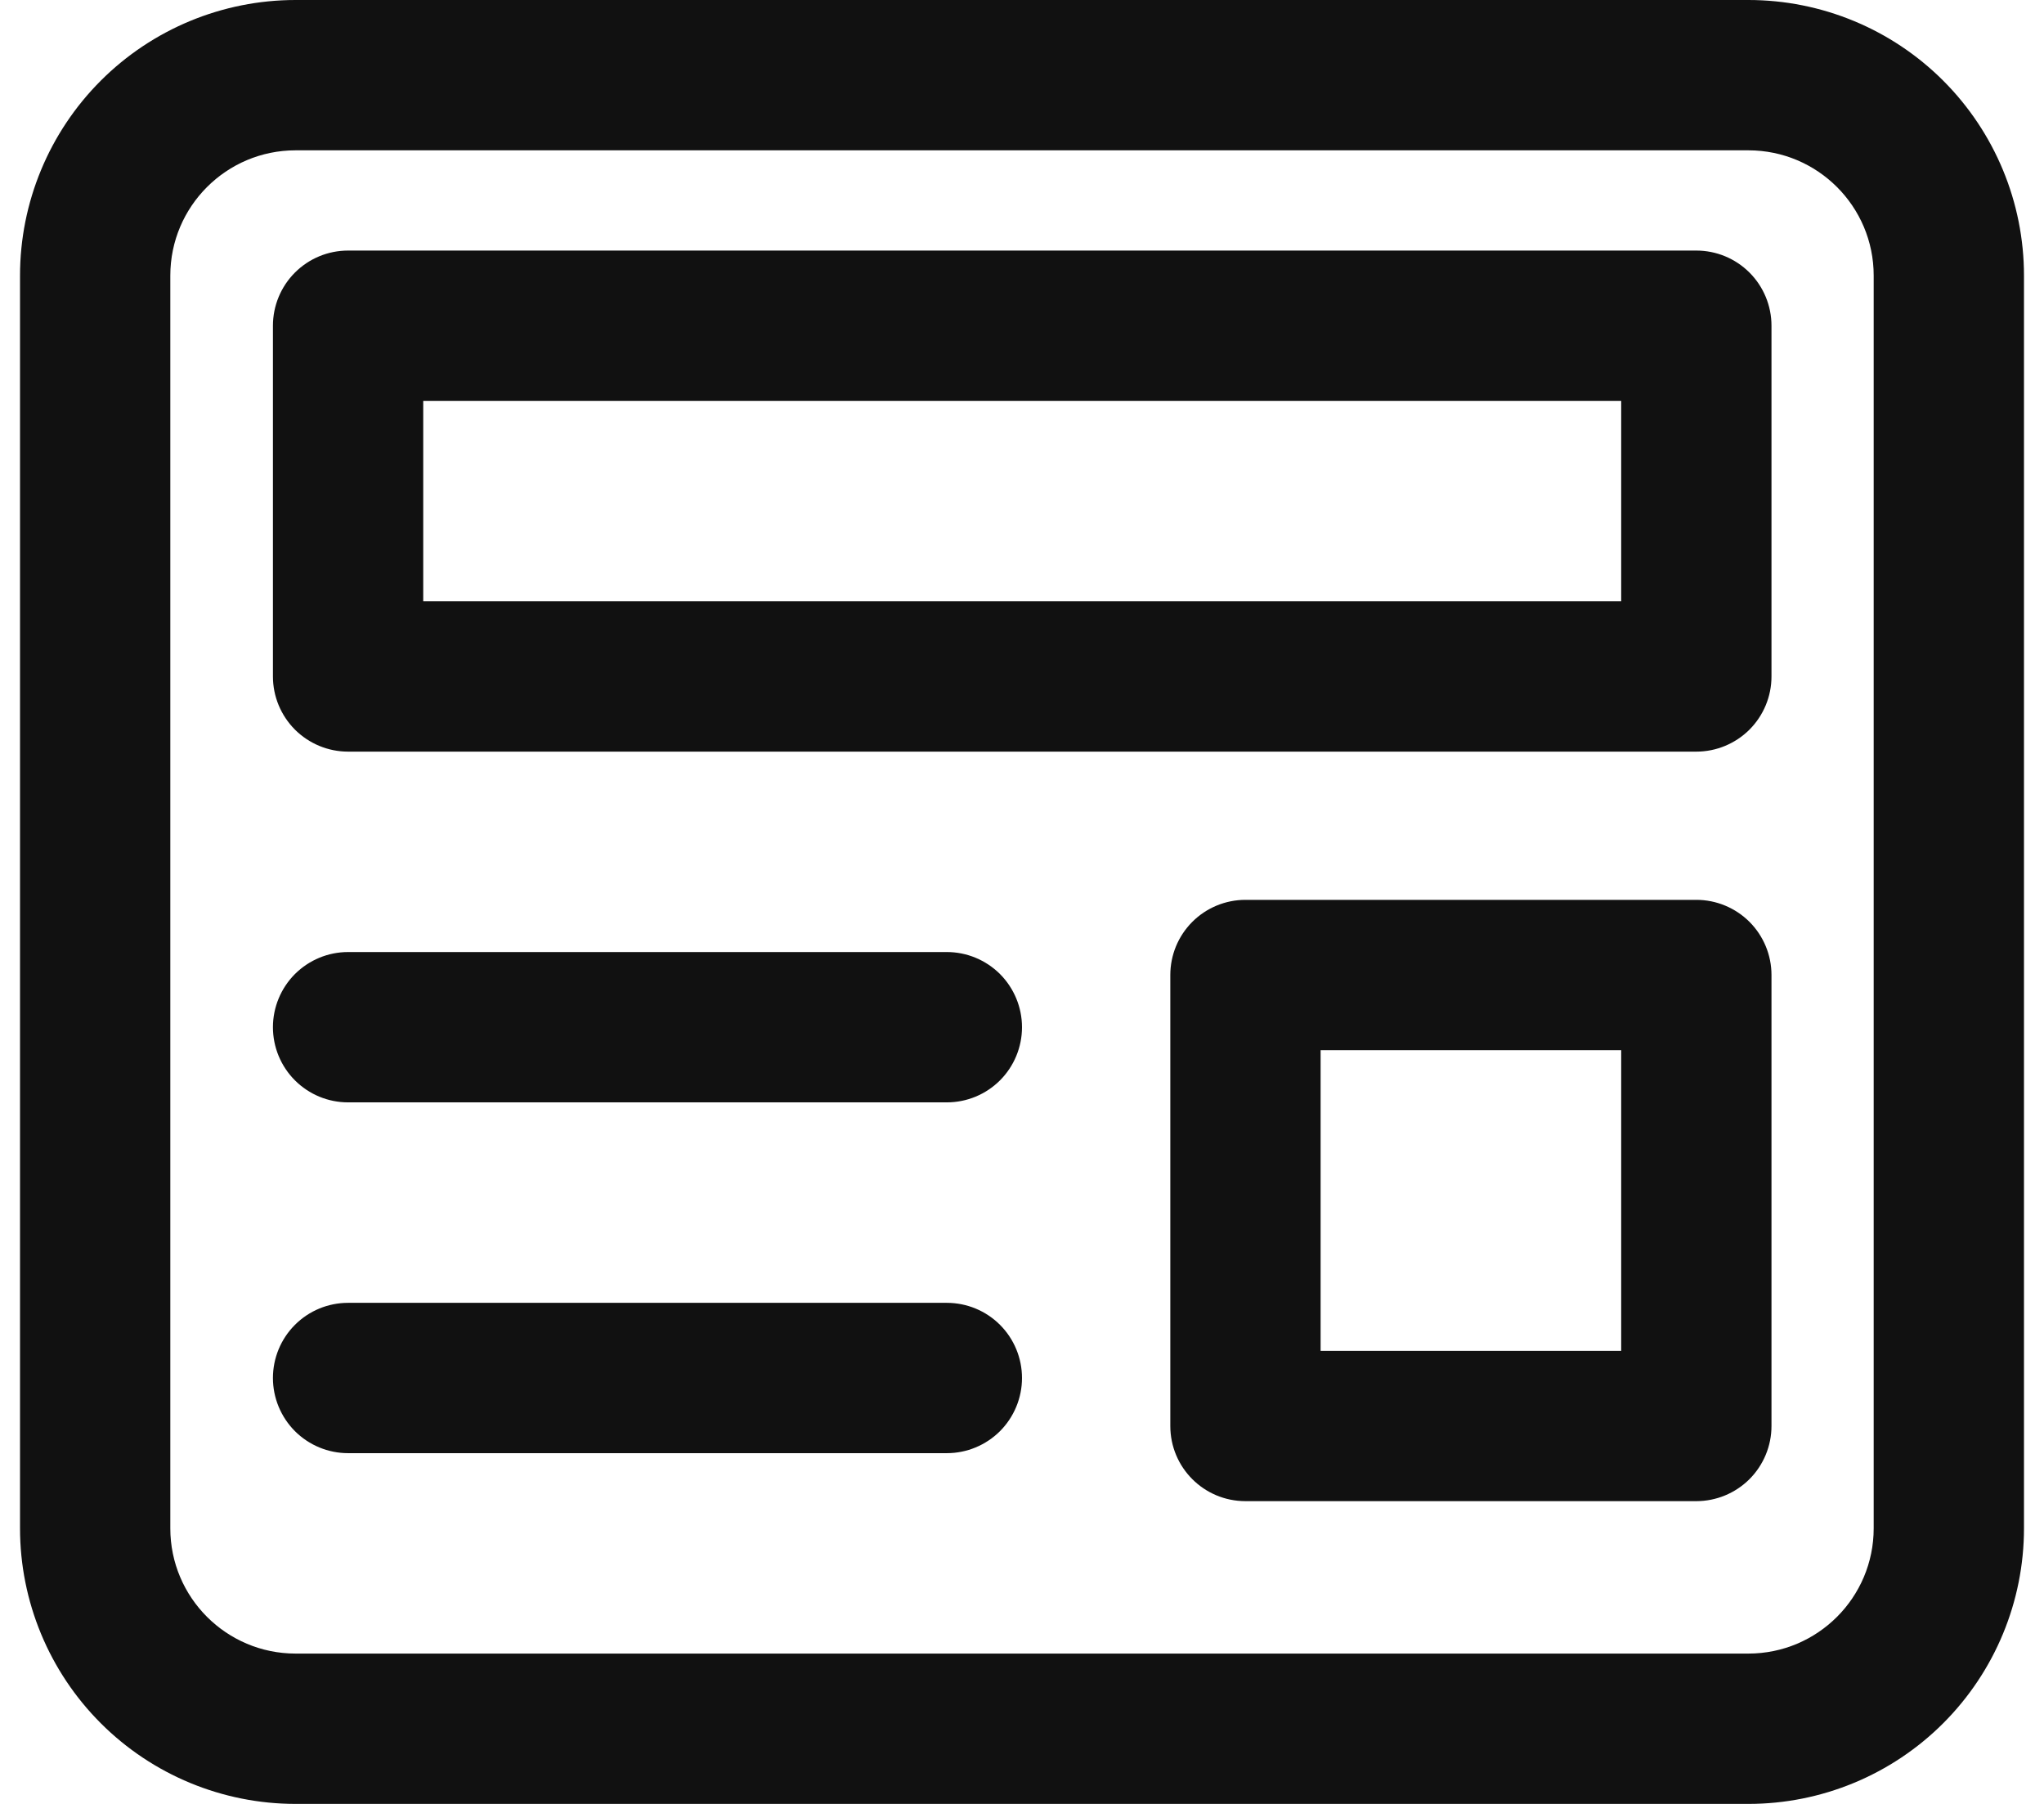 <svg width="34" height="30" viewBox="0 0 34 30" fill="none" xmlns="http://www.w3.org/2000/svg">
<path d="M4.54 5.417C4.54 5.085 4.672 4.767 4.906 4.533C5.141 4.298 5.458 4.167 5.79 4.167H28.217C28.548 4.167 28.866 4.298 29.101 4.533C29.335 4.767 29.467 5.085 29.467 5.417V11.25C29.467 11.582 29.335 11.899 29.101 12.134C28.866 12.368 28.548 12.5 28.217 12.5H5.79C5.458 12.5 5.141 12.368 4.906 12.134C4.672 11.899 4.54 11.582 4.54 11.25V5.417ZM7.04 6.667V10H26.967V6.667H7.04ZM20.717 14.965C20.385 14.965 20.067 15.097 19.833 15.331C19.598 15.566 19.467 15.883 19.467 16.215V23.715C19.467 24.405 20.025 24.965 20.717 24.965H28.217C28.548 24.965 28.866 24.833 29.101 24.599C29.335 24.364 29.467 24.047 29.467 23.715V16.215C29.467 15.883 29.335 15.566 29.101 15.331C28.866 15.097 28.548 14.965 28.217 14.965H20.717ZM21.967 22.465V17.465H26.967V22.465H21.967ZM4.54 17.083C4.54 16.752 4.672 16.434 4.906 16.199C5.141 15.965 5.458 15.833 5.79 15.833H15.75C16.081 15.833 16.399 15.965 16.634 16.199C16.868 16.434 17 16.752 17 17.083C17 17.415 16.868 17.733 16.634 17.967C16.399 18.202 16.081 18.333 15.75 18.333H5.79C5.458 18.333 5.141 18.202 4.906 17.967C4.672 17.733 4.54 17.415 4.54 17.083ZM5.79 21.667C5.458 21.667 5.141 21.798 4.906 22.033C4.672 22.267 4.54 22.585 4.54 22.917C4.54 23.248 4.672 23.566 4.906 23.801C5.141 24.035 5.458 24.167 5.79 24.167H15.75C16.081 24.167 16.399 24.035 16.634 23.801C16.868 23.566 17 23.248 17 22.917C17 22.585 16.868 22.267 16.634 22.033C16.399 21.798 16.081 21.667 15.75 21.667H5.79ZM0.333 4.583C0.333 3.368 0.816 2.202 1.676 1.342C2.535 0.483 3.701 0 4.917 0H29.083C30.299 0 31.465 0.483 32.324 1.342C33.184 2.202 33.667 3.368 33.667 4.583V25.417C33.667 26.632 33.184 27.798 32.324 28.658C31.465 29.517 30.299 30 29.083 30H4.917C3.701 30 2.535 29.517 1.676 28.658C0.816 27.798 0.333 26.632 0.333 25.417V4.583ZM4.917 2.5C3.767 2.5 2.833 3.433 2.833 4.583V25.417C2.833 26.567 3.767 27.5 4.917 27.5H29.083C30.233 27.5 31.167 26.567 31.167 25.417V4.583C31.167 3.433 30.233 2.5 29.083 2.5H4.917Z" fill="#111111"/>
</svg>
